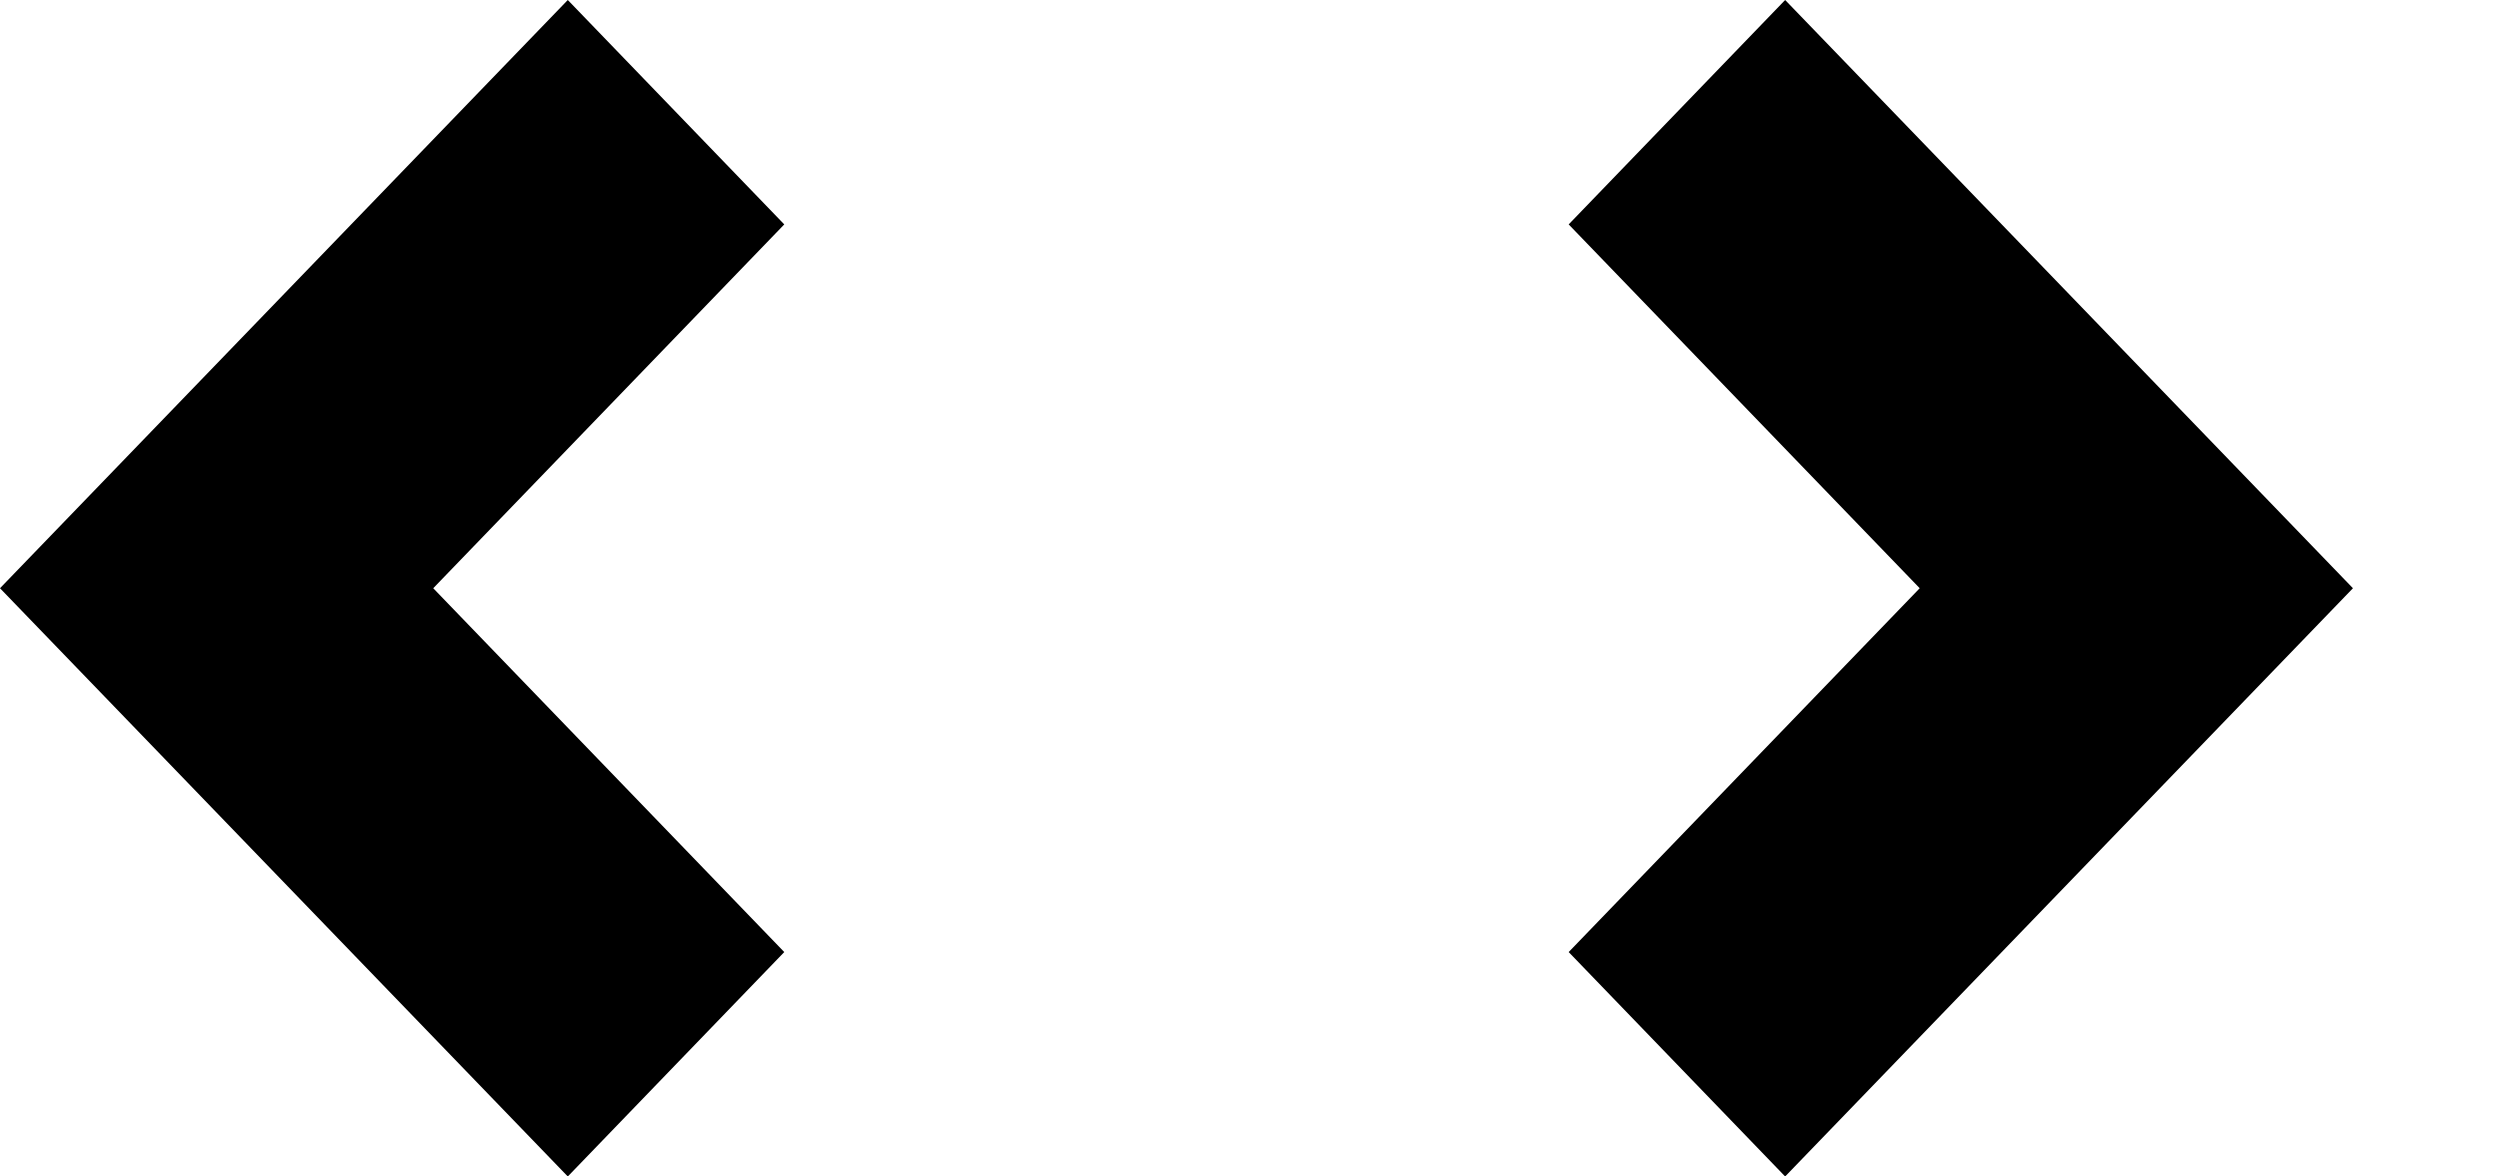 <svg width="17px" height="8px" viewBox="0 0 17 8" fill-rule="evenodd" version="1.1" xmlns="http://www.w3.org/2000/svg" xmlns:xlink="http://www.w3.org/1999/xlink">
  <polygon points="3.861 8.43769499e-15 -4.4408921e-15 4 3.861 8 5.333 6.474 2.946 4 5.333 1.526"></polygon>
  <polygon points="12.139 8.43769499e-15 10.667 1.526 13.054 4 10.667 6.474 12.139 8 16 4"></polygon>
</svg>
